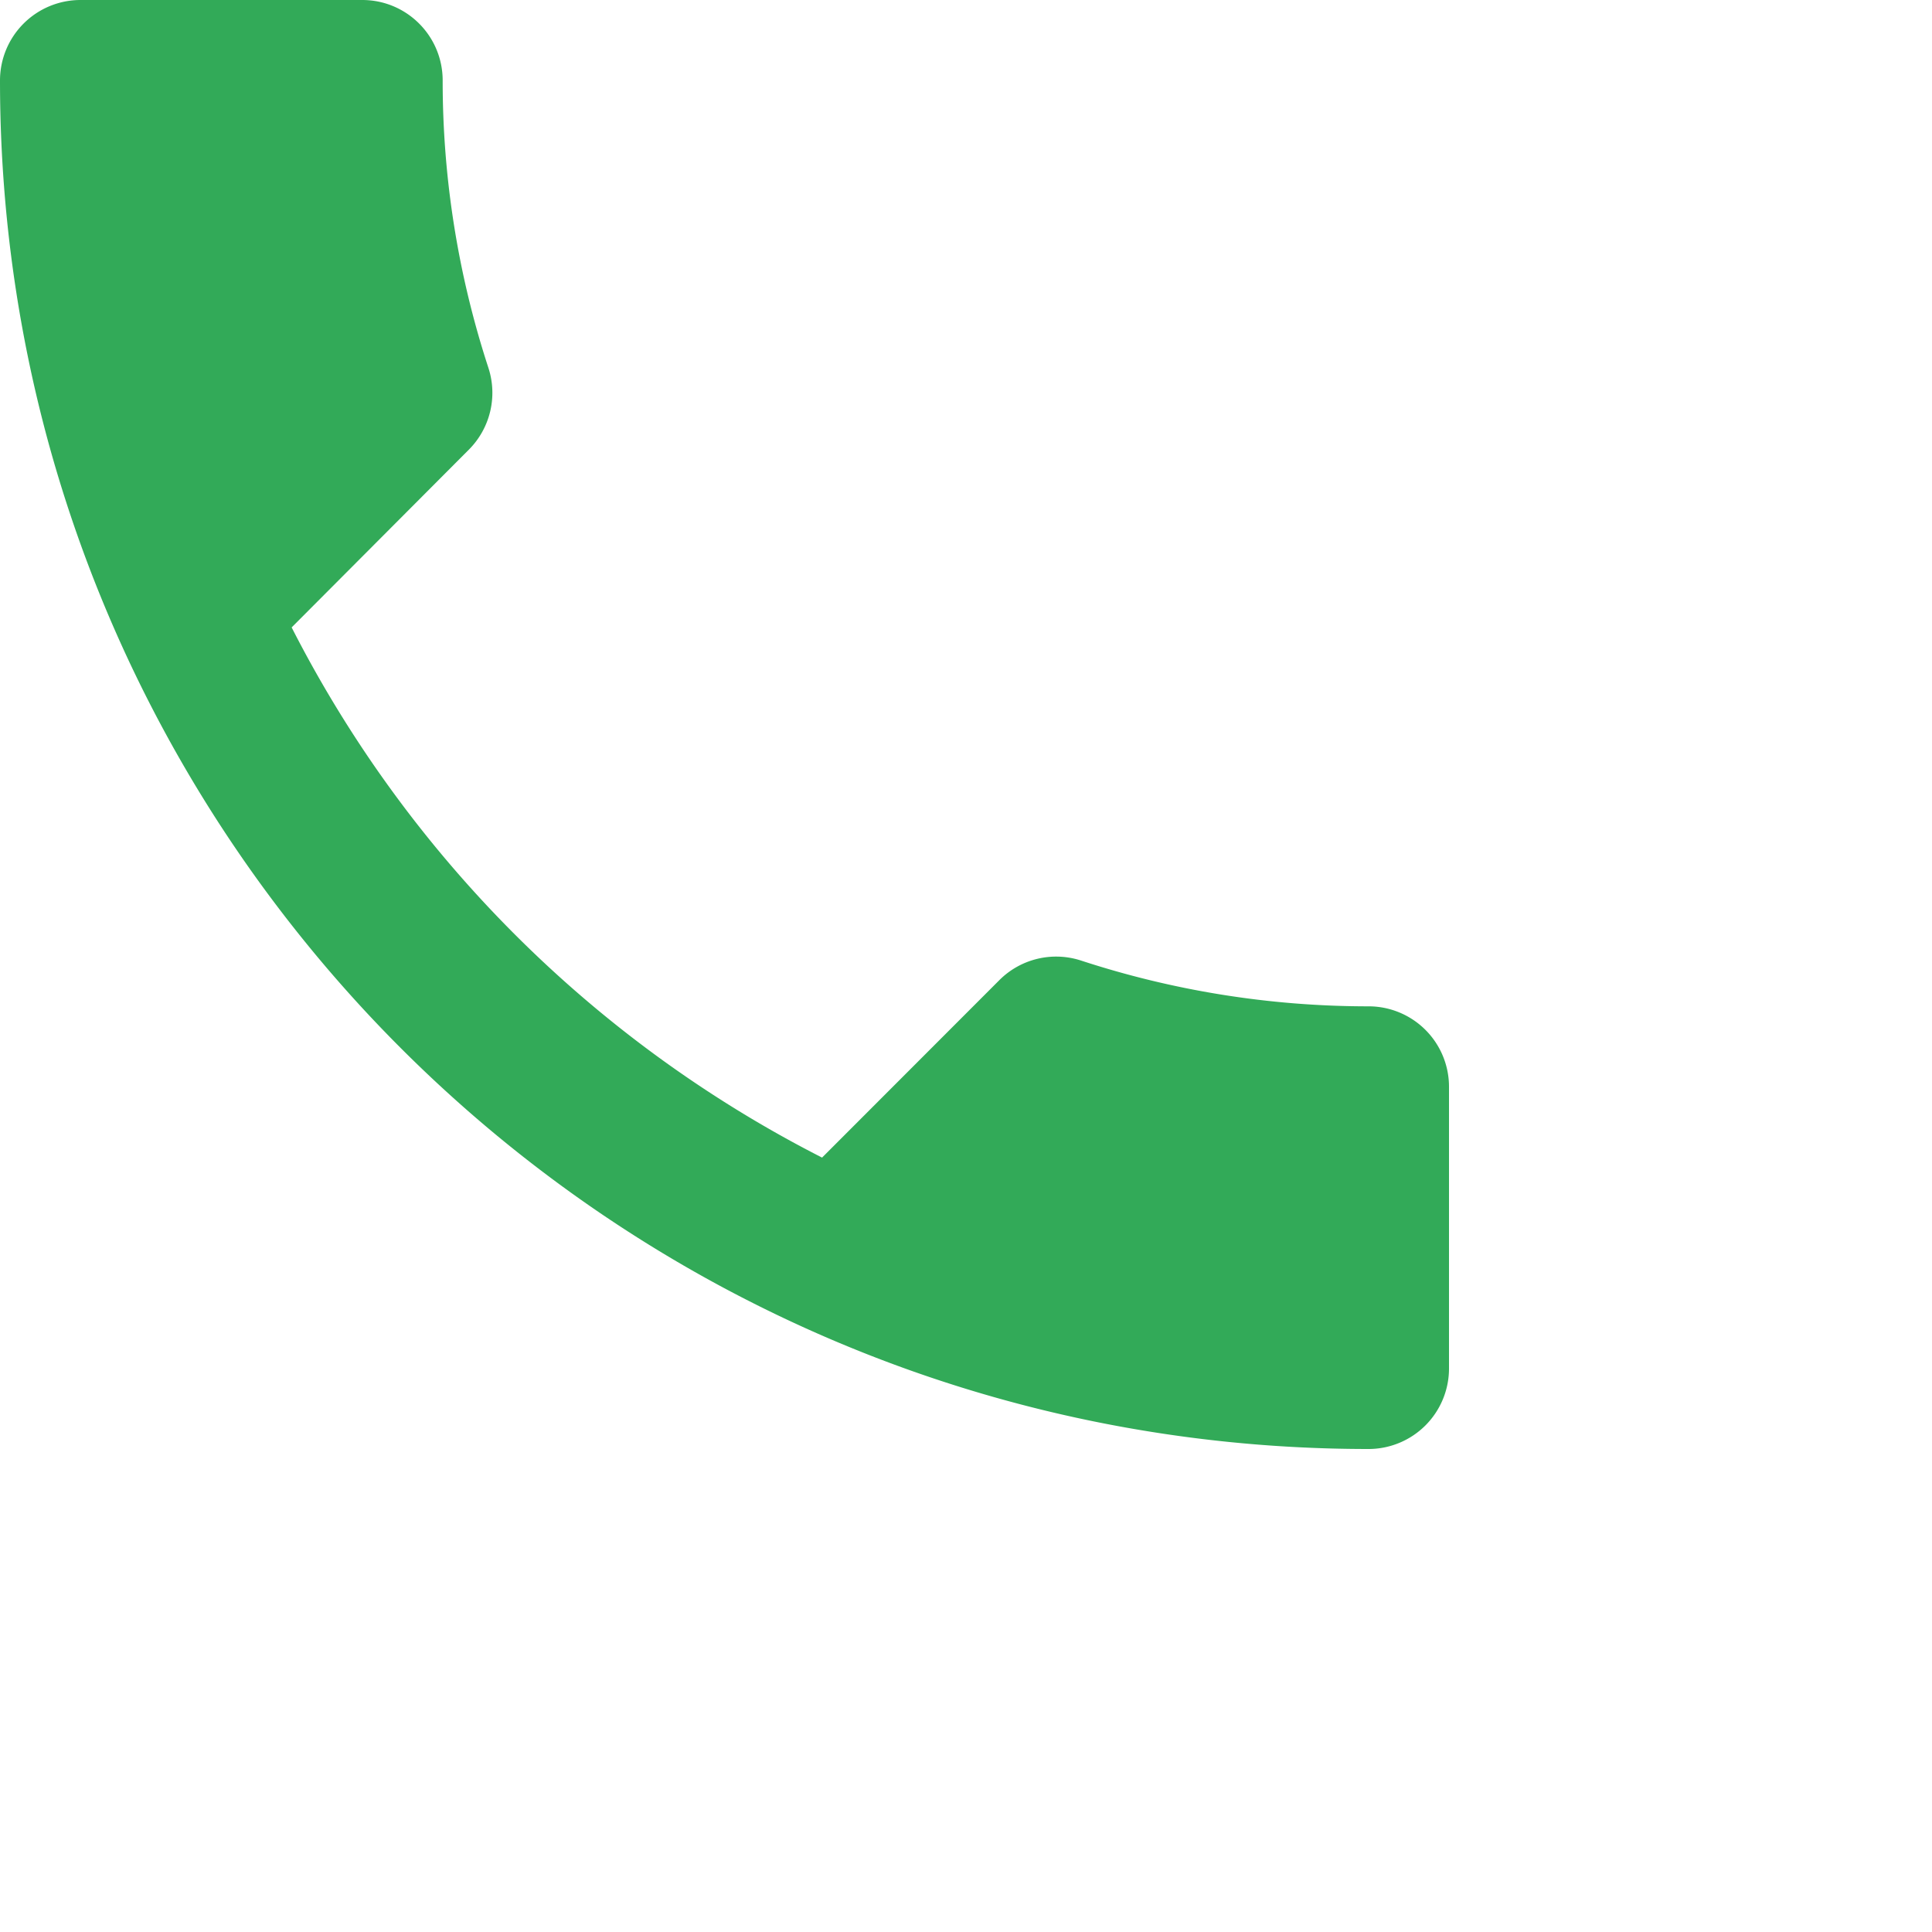 <svg xmlns="http://www.w3.org/2000/svg" width="24" height="24" viewBox="0 0 24 24"><g><g><g><path fill="#32aa58" d="M1 0a1 1 0 0 0-1 1c0 9.388 7.612 17 17 17a1 1 0 0 0 1-1v-3.5a.999.999 0 0 0-1-.999c-1.248 0-2.448-.201-3.572-.569a.997.997 0 0 0-1.015.245l-2.201 2.203a15.08 15.08 0 0 1-6.589-6.586l2.2-2.207a1 1 0 0 0 .245-1.015A11.468 11.468 0 0 1 5.499 1c0-.553-.447-1-.999-1z"/></g></g></g></svg>